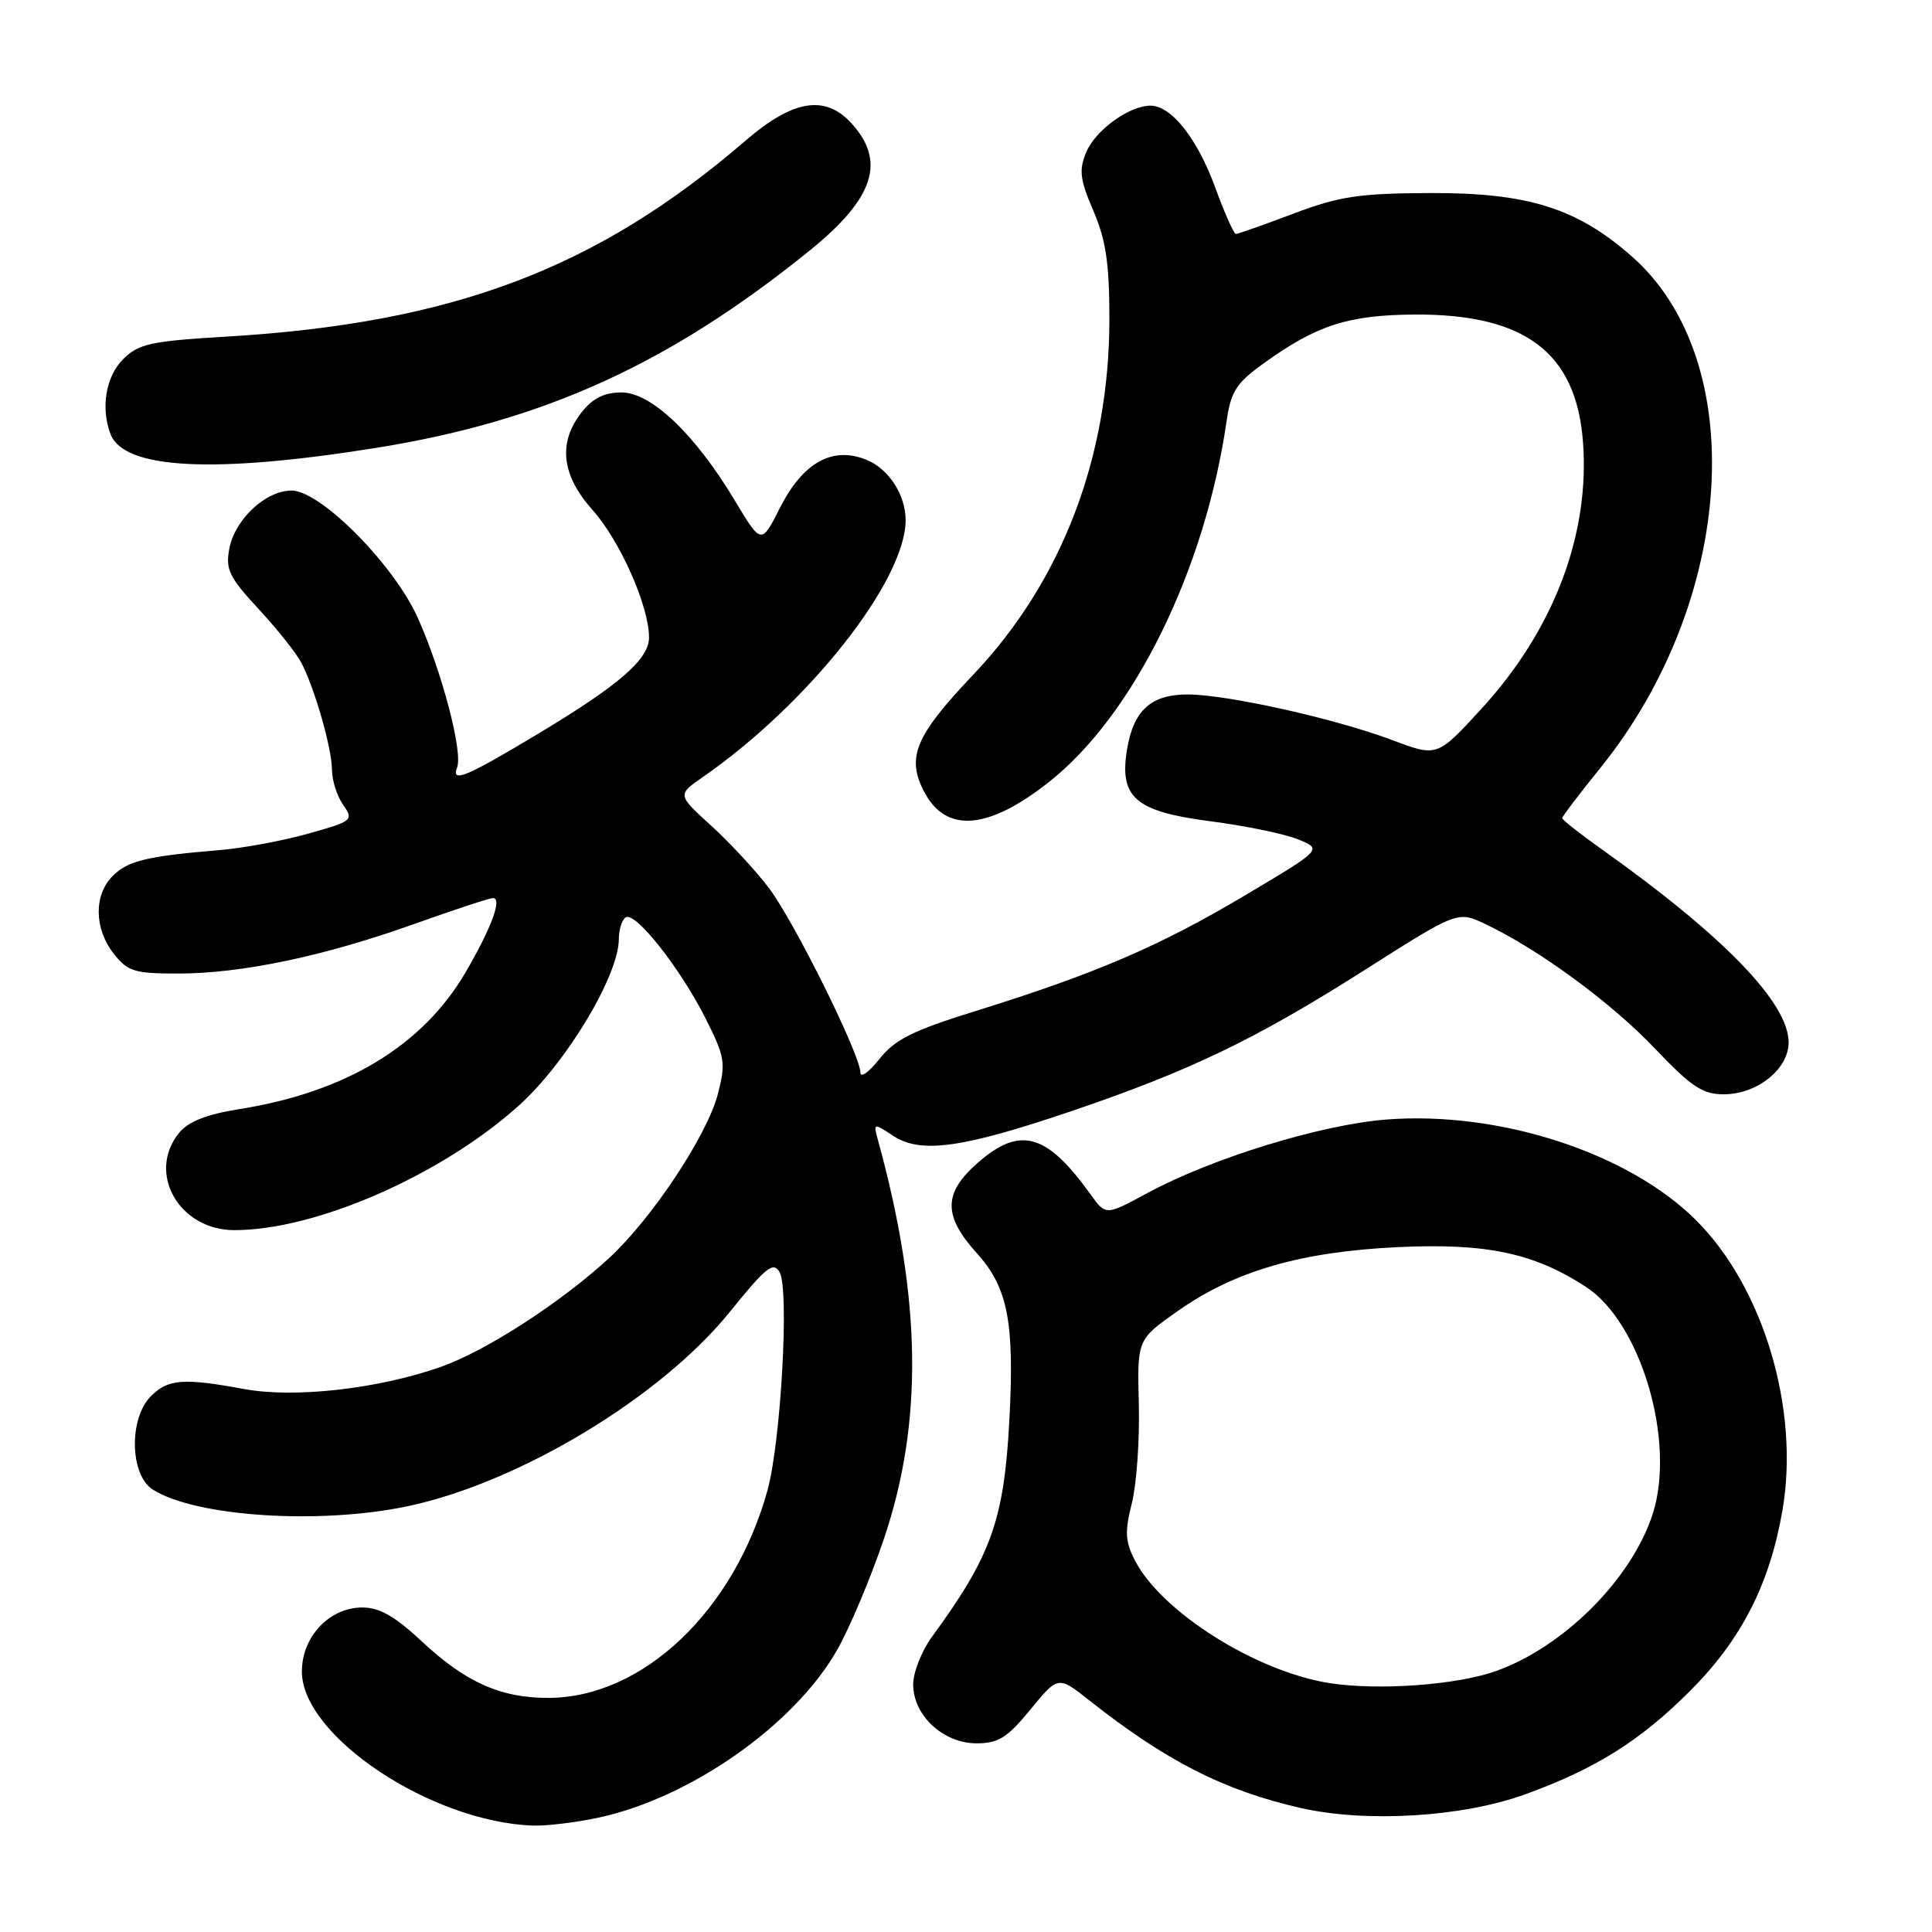 <?xml version="1.0" encoding="UTF-8" standalone="no"?>
<!DOCTYPE svg PUBLIC "-//W3C//DTD SVG 1.1//EN" "http://www.w3.org/Graphics/SVG/1.1/DTD/svg11.dtd" >
<svg xmlns="http://www.w3.org/2000/svg" xmlns:xlink="http://www.w3.org/1999/xlink" version="1.1" viewBox="0 0 256 256">
 <g >
 <path fill="currentColor"
d=" M 79.20 240.87 C 91.42 238.28 105.21 228.62 110.90 218.67 C 112.54 215.81 115.33 209.19 117.10 203.98 C 122.35 188.48 122.12 172.14 116.35 151.13 C 115.71 148.77 115.72 148.77 118.38 150.52 C 122.02 152.90 127.54 152.13 142.00 147.22 C 157.69 141.89 166.34 137.73 180.83 128.53 C 193.15 120.70 193.15 120.70 196.83 122.45 C 203.89 125.80 213.55 132.89 219.27 138.92 C 224.09 143.99 225.60 145.00 228.39 145.00 C 232.83 145.00 237.00 141.67 237.00 138.12 C 237.00 132.90 228.43 124.04 212.25 112.54 C 209.36 110.49 207.00 108.63 207.00 108.41 C 207.00 108.19 209.27 105.20 212.05 101.76 C 229.96 79.58 231.93 47.79 216.23 33.98 C 208.97 27.58 202.45 25.53 189.50 25.58 C 180.06 25.62 177.49 26.01 171.38 28.31 C 167.46 29.79 164.04 31.00 163.76 31.00 C 163.49 31.00 162.26 28.23 161.02 24.84 C 158.66 18.37 155.21 14.00 152.45 14.00 C 149.63 14.00 145.13 17.26 143.92 20.19 C 142.94 22.55 143.10 23.80 144.88 27.94 C 146.54 31.80 147.00 34.91 147.00 42.28 C 147.00 60.58 140.69 77.05 128.96 89.40 C 121.28 97.49 120.08 100.33 122.44 104.88 C 125.32 110.44 130.91 110.01 139.03 103.59 C 150.23 94.73 159.67 75.55 162.52 55.85 C 163.11 51.83 163.79 50.77 167.56 48.06 C 174.51 43.07 178.69 41.73 187.50 41.68 C 202.03 41.60 208.80 46.69 209.74 58.39 C 210.73 70.74 205.90 83.48 196.24 93.98 C 190.43 100.31 190.43 100.31 184.47 98.06 C 176.87 95.21 162.72 92.05 157.40 92.02 C 152.52 92.00 150.18 94.12 149.33 99.36 C 148.30 105.68 150.46 107.53 160.31 108.81 C 164.96 109.41 170.22 110.49 172.00 111.22 C 175.24 112.54 175.24 112.54 164.87 118.70 C 153.62 125.39 145.06 129.06 129.23 133.98 C 120.92 136.56 118.57 137.74 116.53 140.32 C 115.15 142.07 114.02 142.88 114.01 142.12 C 113.99 139.76 105.24 122.10 101.90 117.69 C 100.16 115.38 96.71 111.66 94.24 109.41 C 89.74 105.32 89.74 105.32 93.12 102.97 C 107.14 93.24 120.00 76.95 120.00 68.92 C 120.00 65.60 117.78 62.15 114.87 60.95 C 110.37 59.08 106.42 61.24 103.38 67.23 C 100.88 72.18 100.88 72.18 97.38 66.34 C 92.11 57.55 86.30 52.00 82.36 52.00 C 80.08 52.00 78.54 52.76 77.07 54.63 C 73.91 58.66 74.39 62.95 78.51 67.57 C 82.16 71.65 86.00 80.32 86.00 84.46 C 86.00 87.35 82.10 90.74 71.30 97.23 C 61.75 102.97 59.76 103.80 60.57 101.69 C 61.35 99.63 58.56 89.00 55.35 81.85 C 52.18 74.79 42.47 65.00 38.63 65.00 C 35.22 65.00 31.13 68.80 30.39 72.68 C 29.86 75.44 30.35 76.47 34.25 80.68 C 36.71 83.33 39.26 86.54 39.92 87.80 C 41.71 91.23 43.98 99.15 43.99 102.03 C 44.00 103.42 44.66 105.50 45.47 106.65 C 46.89 108.68 46.73 108.81 40.85 110.46 C 37.51 111.40 32.23 112.38 29.13 112.64 C 19.49 113.44 16.95 114.05 14.94 116.06 C 12.41 118.59 12.47 123.05 15.07 126.37 C 16.93 128.73 17.82 129.00 23.61 129.00 C 32.01 129.00 42.97 126.70 54.92 122.42 C 60.19 120.54 64.87 119.00 65.32 119.00 C 66.59 119.00 65.11 122.98 61.66 128.89 C 55.99 138.56 45.83 144.71 31.79 146.95 C 27.42 147.64 24.97 148.60 23.75 150.09 C 19.40 155.39 23.71 163.00 31.06 163.00 C 41.92 163.00 58.60 155.67 68.84 146.41 C 75.11 140.73 82.00 129.22 82.00 124.42 C 82.00 123.16 82.42 121.86 82.92 121.55 C 84.20 120.76 90.19 128.36 93.52 135.00 C 96.07 140.08 96.19 140.83 95.11 145.00 C 93.67 150.49 86.39 161.46 80.69 166.72 C 74.28 172.62 64.38 179.02 58.38 181.13 C 50.06 184.05 39.02 185.29 32.32 184.05 C 24.30 182.57 22.28 182.72 20.00 185.00 C 17.05 187.95 17.20 195.45 20.25 197.38 C 25.95 200.98 42.39 202.05 54.08 199.57 C 68.83 196.44 87.58 185.13 96.69 173.85 C 101.52 167.87 102.48 167.11 103.31 168.59 C 104.60 170.90 103.47 191.08 101.69 197.50 C 97.26 213.46 85.18 224.92 72.72 224.98 C 66.38 225.01 61.69 222.92 55.88 217.48 C 52.34 214.17 50.28 213.00 48.00 213.00 C 43.66 213.00 40.00 216.87 40.00 221.48 C 40.00 230.04 57.20 241.48 70.70 241.90 C 72.46 241.95 76.29 241.49 79.20 240.87 Z  M 202.12 237.75 C 211.47 234.35 217.33 230.67 223.96 224.04 C 230.75 217.25 234.51 209.88 236.19 200.09 C 238.48 186.74 233.68 170.62 224.75 161.70 C 215.81 152.76 198.72 147.19 183.74 148.34 C 175.06 149.01 160.57 153.46 152.01 158.10 C 146.52 161.07 146.52 161.07 144.52 158.28 C 138.67 150.14 135.16 149.16 129.53 154.10 C 124.98 158.10 124.96 161.10 129.43 166.05 C 133.56 170.62 134.44 175.19 133.74 188.28 C 133.03 201.44 131.35 206.14 123.48 216.90 C 122.12 218.77 121.00 221.60 121.00 223.19 C 121.00 227.30 124.98 231.00 129.39 231.00 C 132.30 231.00 133.47 230.26 136.54 226.52 C 140.21 222.04 140.21 222.04 144.35 225.32 C 154.54 233.36 162.15 237.24 172.32 239.56 C 181.04 241.55 193.79 240.78 202.12 237.75 Z  M 50.00 59.32 C 72.12 55.76 88.74 48.19 107.26 33.22 C 115.87 26.26 117.46 21.34 112.74 16.25 C 109.29 12.53 105.04 13.25 98.83 18.60 C 79.09 35.61 60.07 42.80 30.06 44.60 C 19.95 45.20 18.36 45.55 16.31 47.60 C 14.02 49.89 13.32 54.06 14.65 57.53 C 16.44 62.19 28.41 62.79 50.00 59.32 Z  M 176.23 223.03 C 166.50 221.53 153.92 213.62 150.39 206.78 C 149.09 204.27 149.02 202.98 149.97 199.21 C 150.60 196.70 151.02 190.80 150.90 186.08 C 150.68 177.50 150.68 177.50 156.04 173.73 C 163.61 168.40 172.34 165.87 185.21 165.25 C 196.98 164.70 203.23 166.02 210.15 170.52 C 217.45 175.27 222.08 191.04 218.99 200.61 C 216.20 209.25 207.18 218.26 198.15 221.45 C 192.95 223.28 182.68 224.02 176.23 223.03 Z "/>
</g>
</svg>
